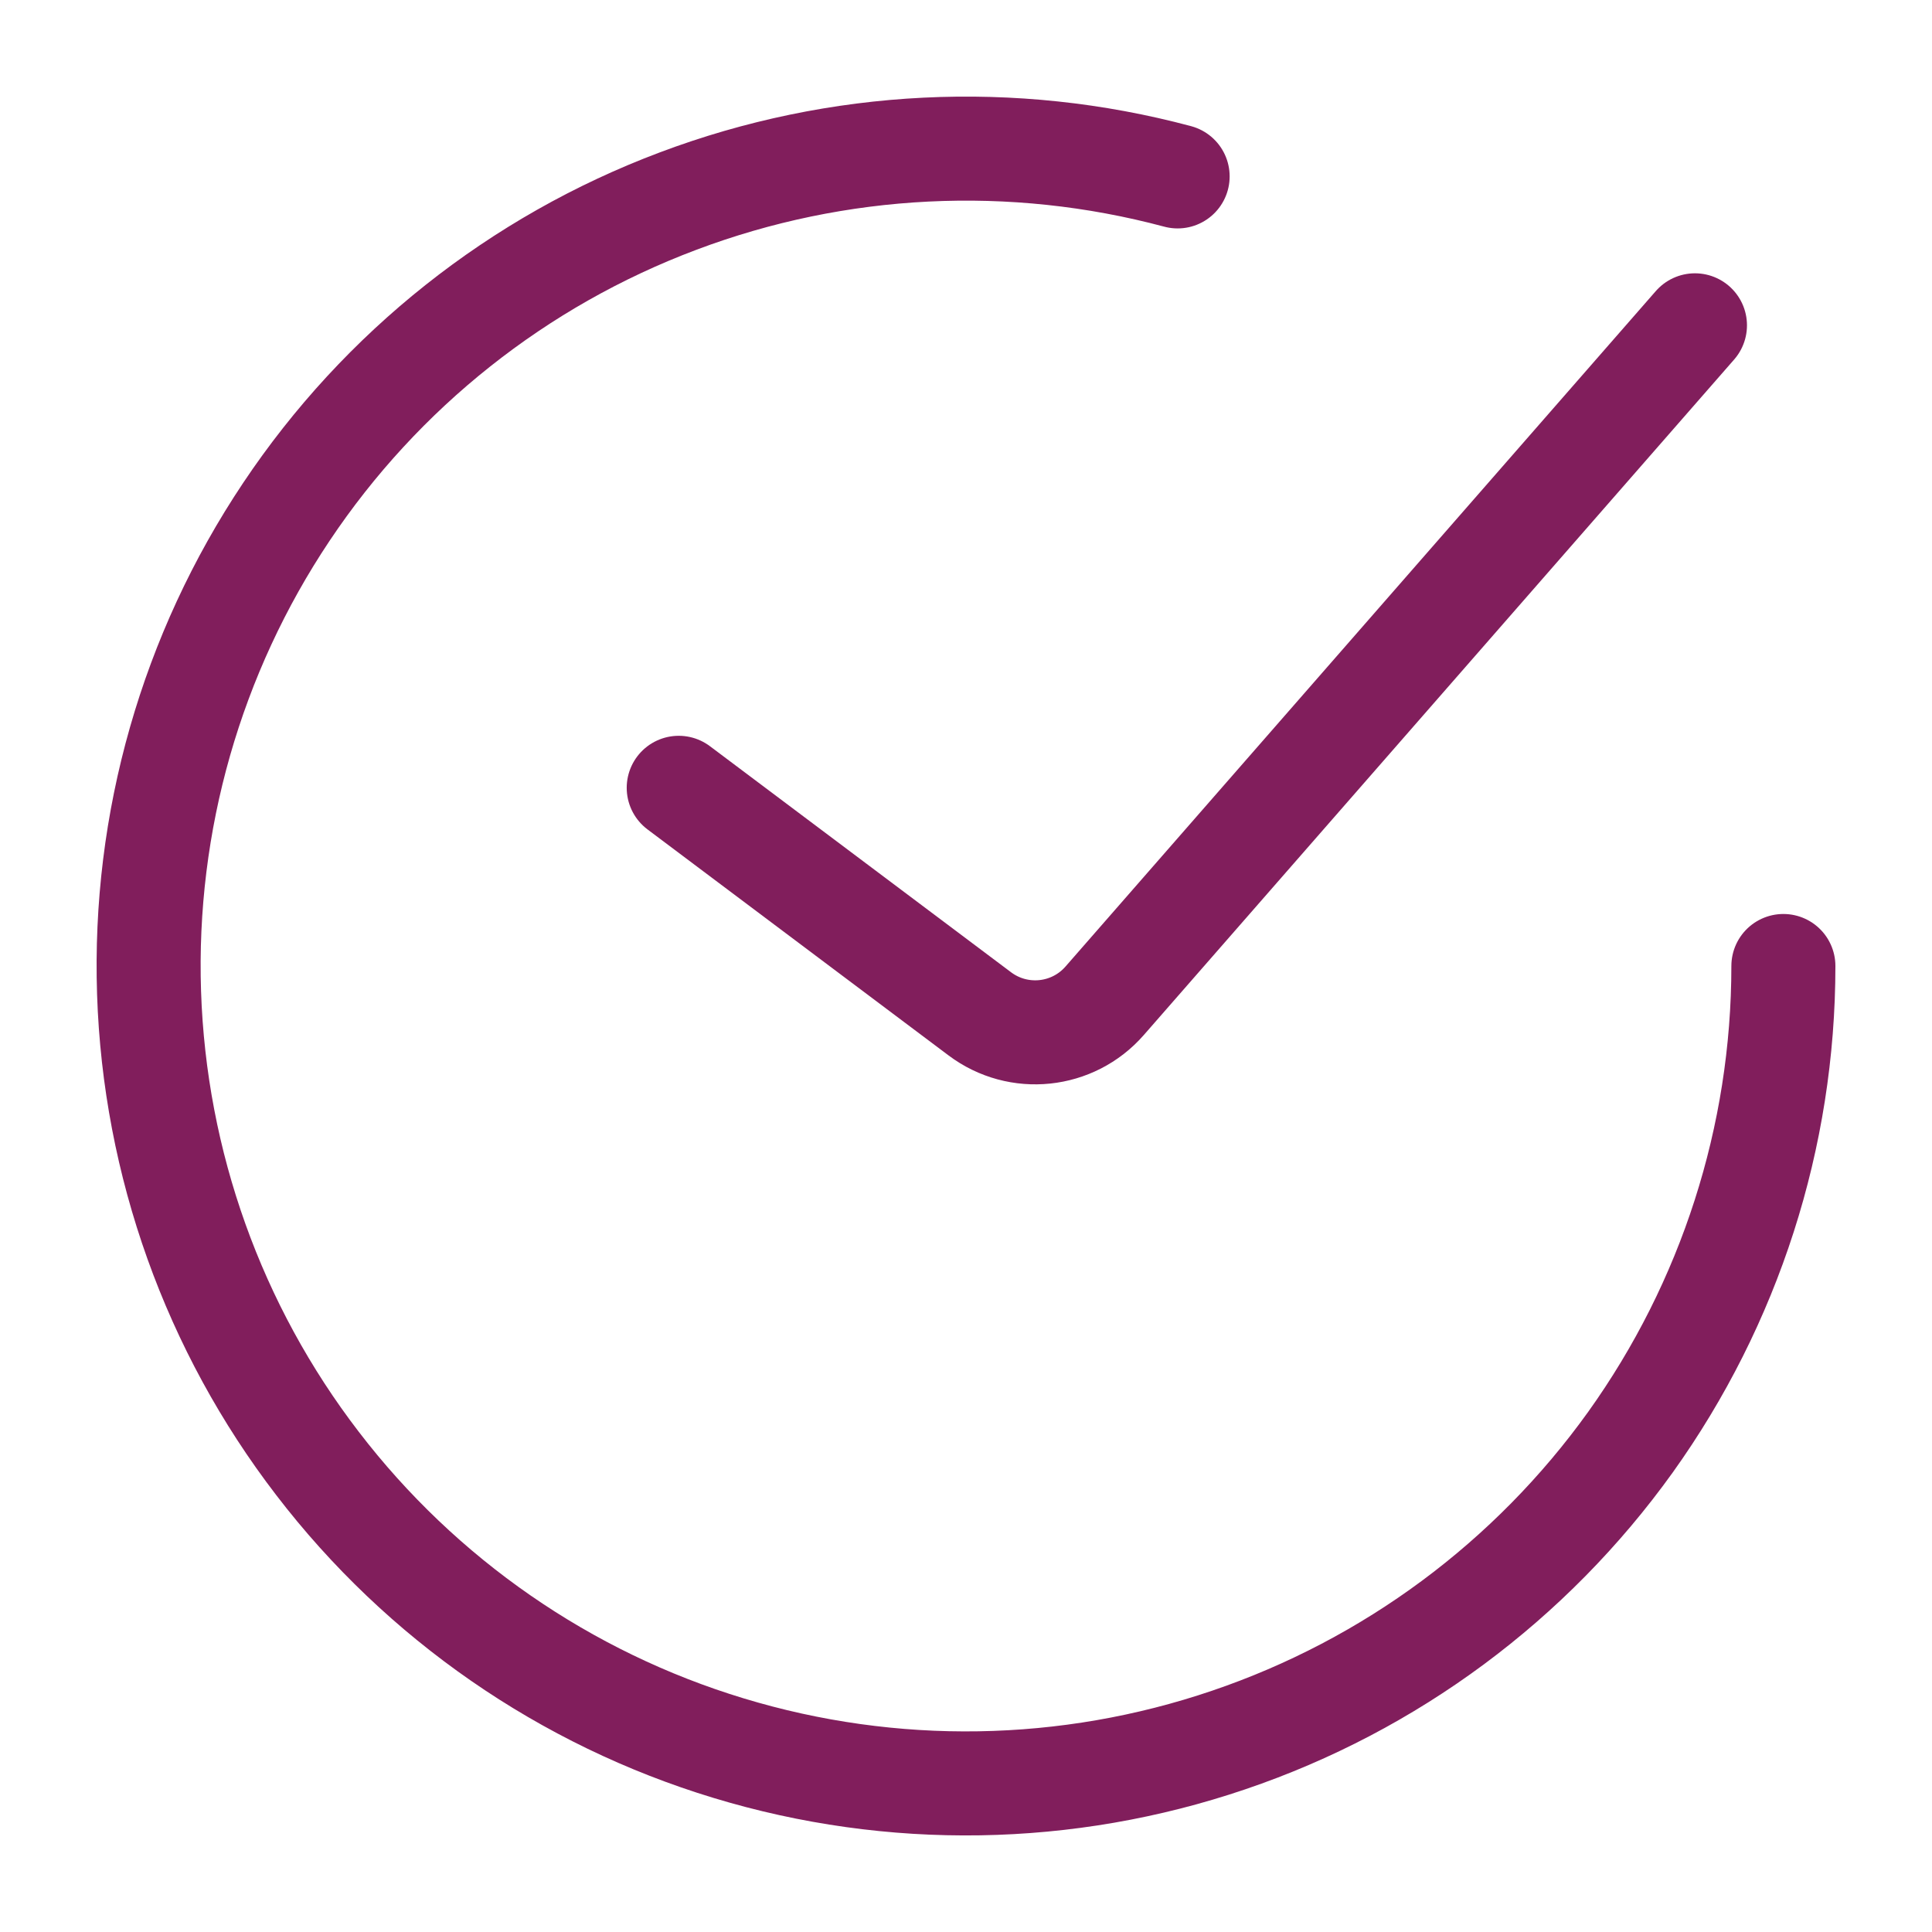 <svg width="13" height="13" viewBox="0 0 13 13" fill="none" xmlns="http://www.w3.org/2000/svg">
<path d="M4.567 5.301L6.593 6.822C6.853 7.017 7.219 6.979 7.433 6.734L11.405 2.189" stroke="#811E5C" stroke-width="0.7" stroke-linecap="round"/>
<path d="M12 6.5C12 7.649 11.64 8.769 10.971 9.704C10.301 10.638 9.356 11.339 8.268 11.708C7.18 12.078 6.003 12.097 4.903 11.763C3.804 11.43 2.836 10.76 2.137 9.848C1.437 8.937 1.041 7.829 1.003 6.68C0.965 5.531 1.288 4.4 1.927 3.444C2.565 2.489 3.487 1.757 4.563 1.353C5.638 0.948 6.814 0.89 7.924 1.187" stroke="#811E5C" stroke-width="0.7" stroke-linecap="round"/>
</svg>
